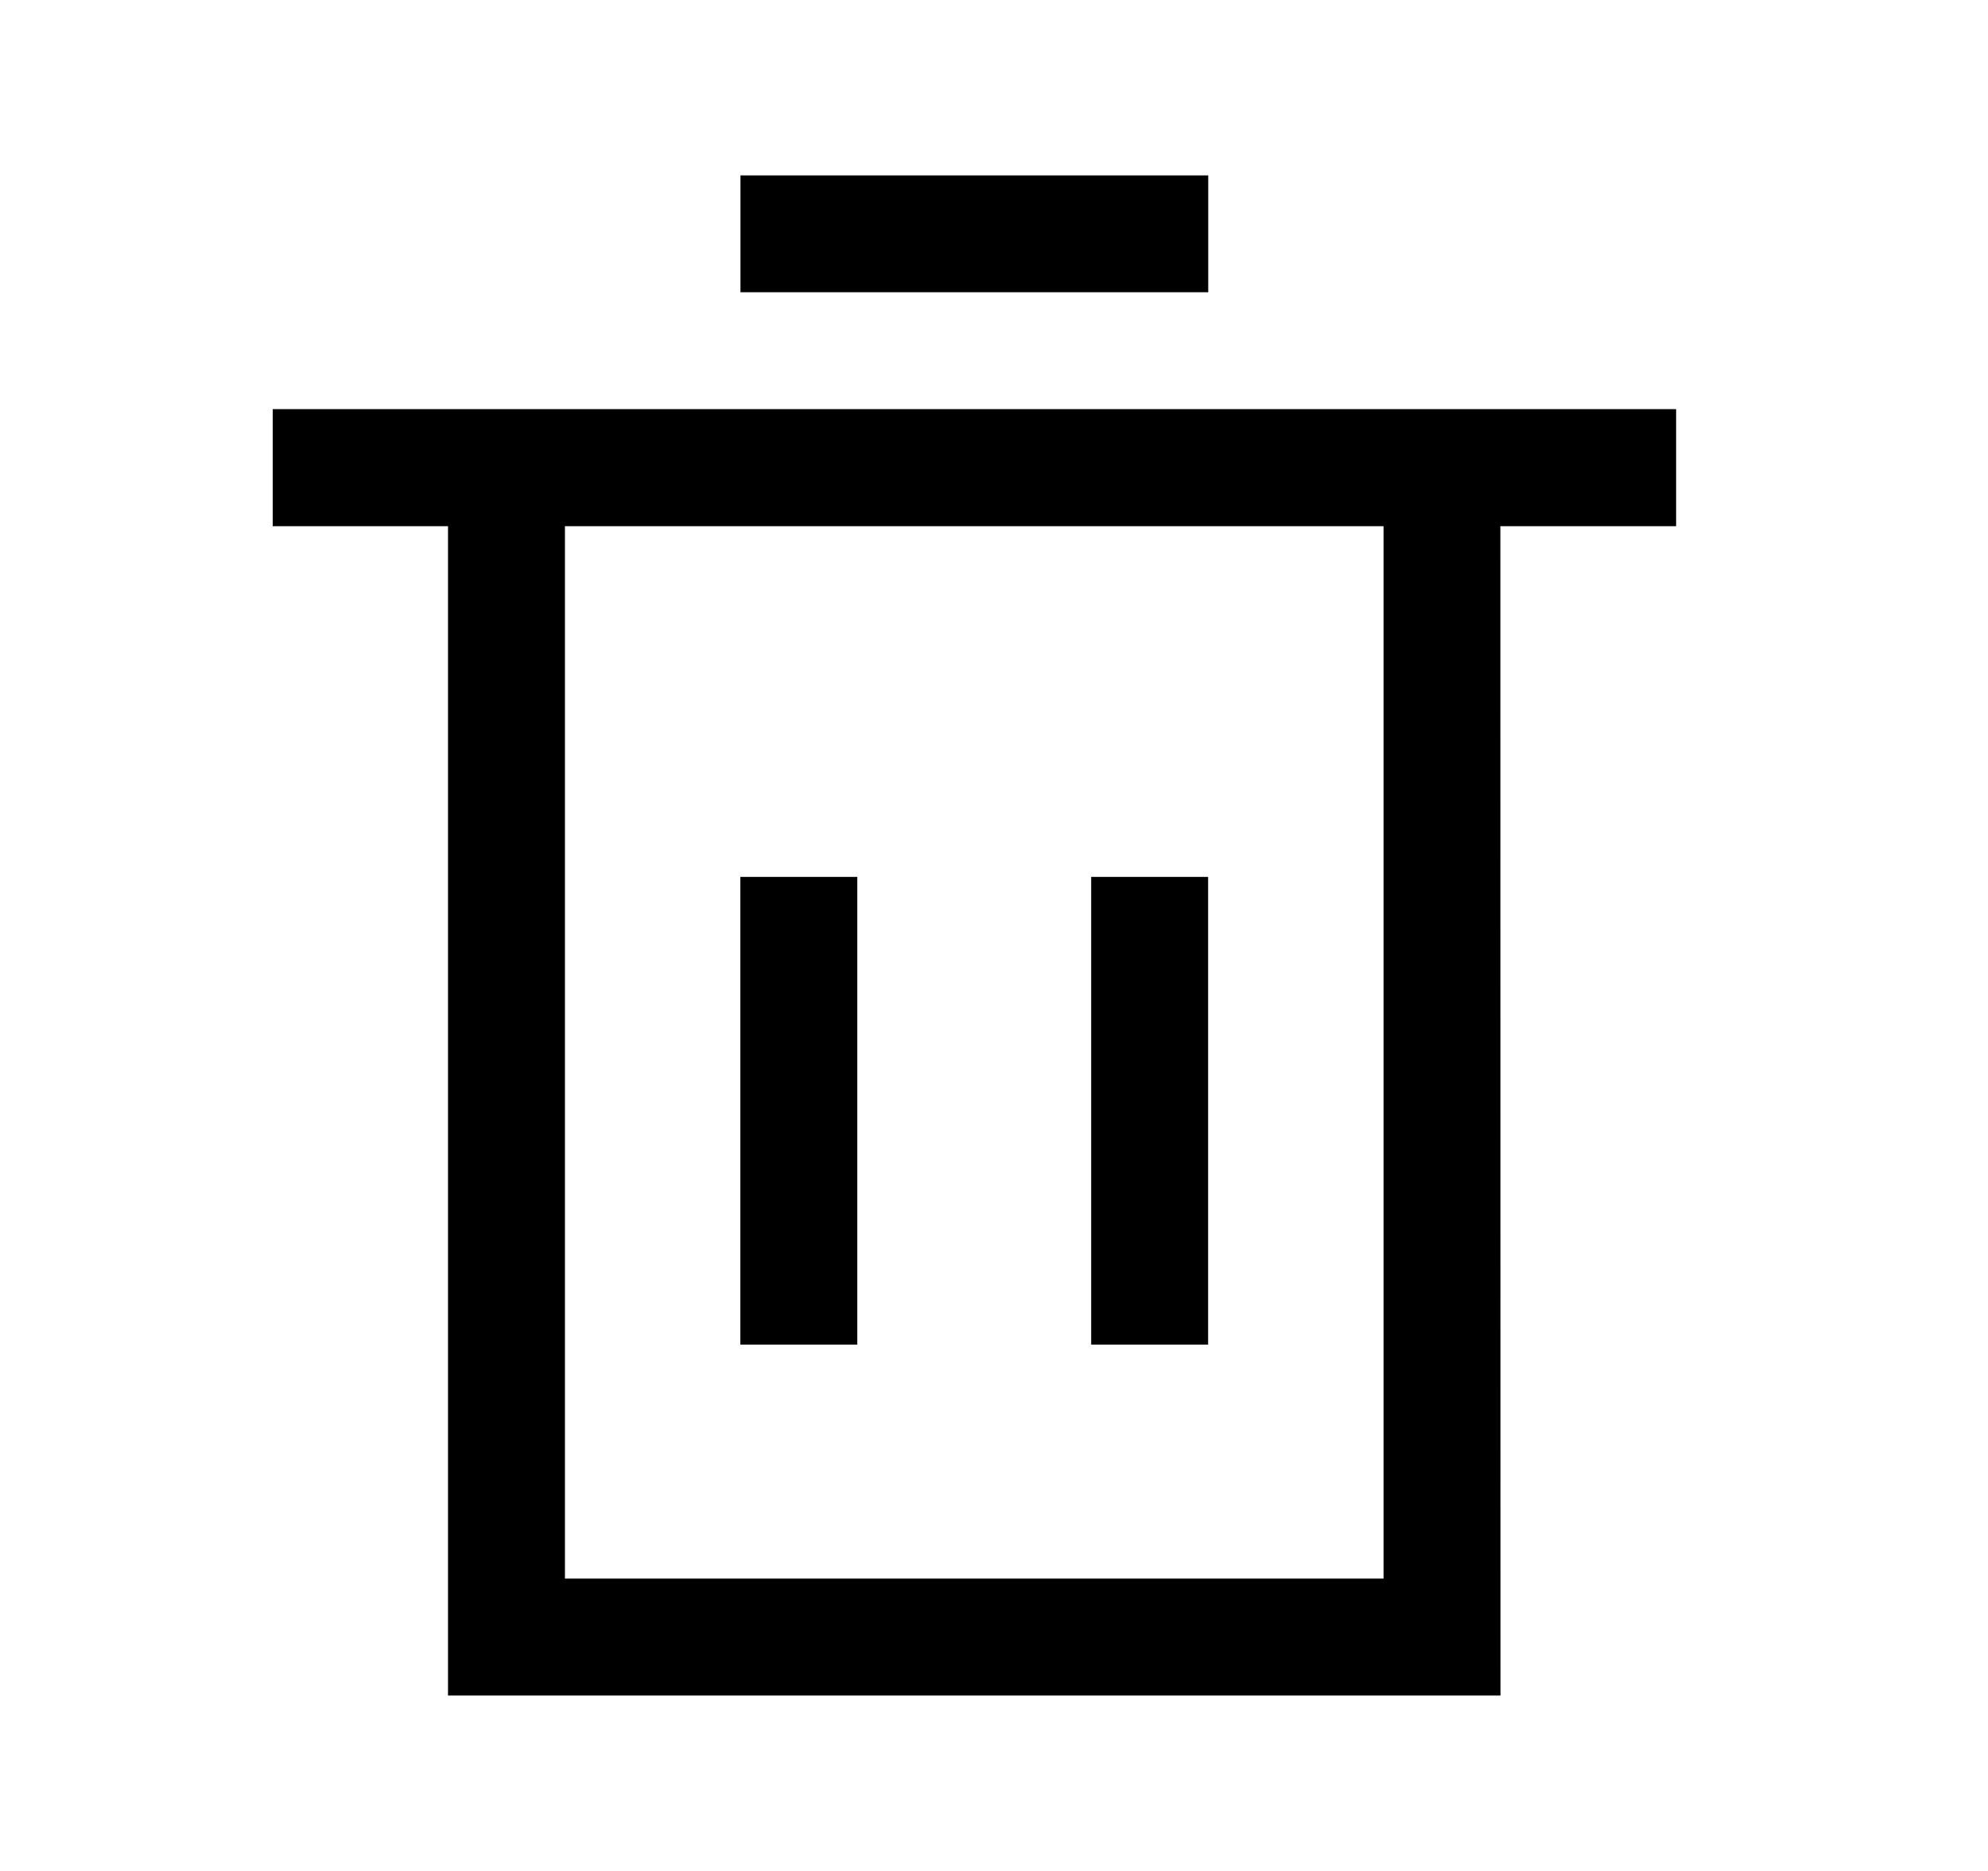 <svg xmlns="http://www.w3.org/2000/svg" width="17" height="16"><path fill="currentColor" fill-rule="evenodd" d="M14.333 3.499V4.5H12.83l.001 10h-9v-10H2.332V3.499h12ZM11.831 4.5h-7v9h7v-9Zm-4.5 2.999v4h-1v-4h1Zm3 0v4h-1v-4h1Zm.001-5.999v.999h-4V1.5h4Z"/></svg>